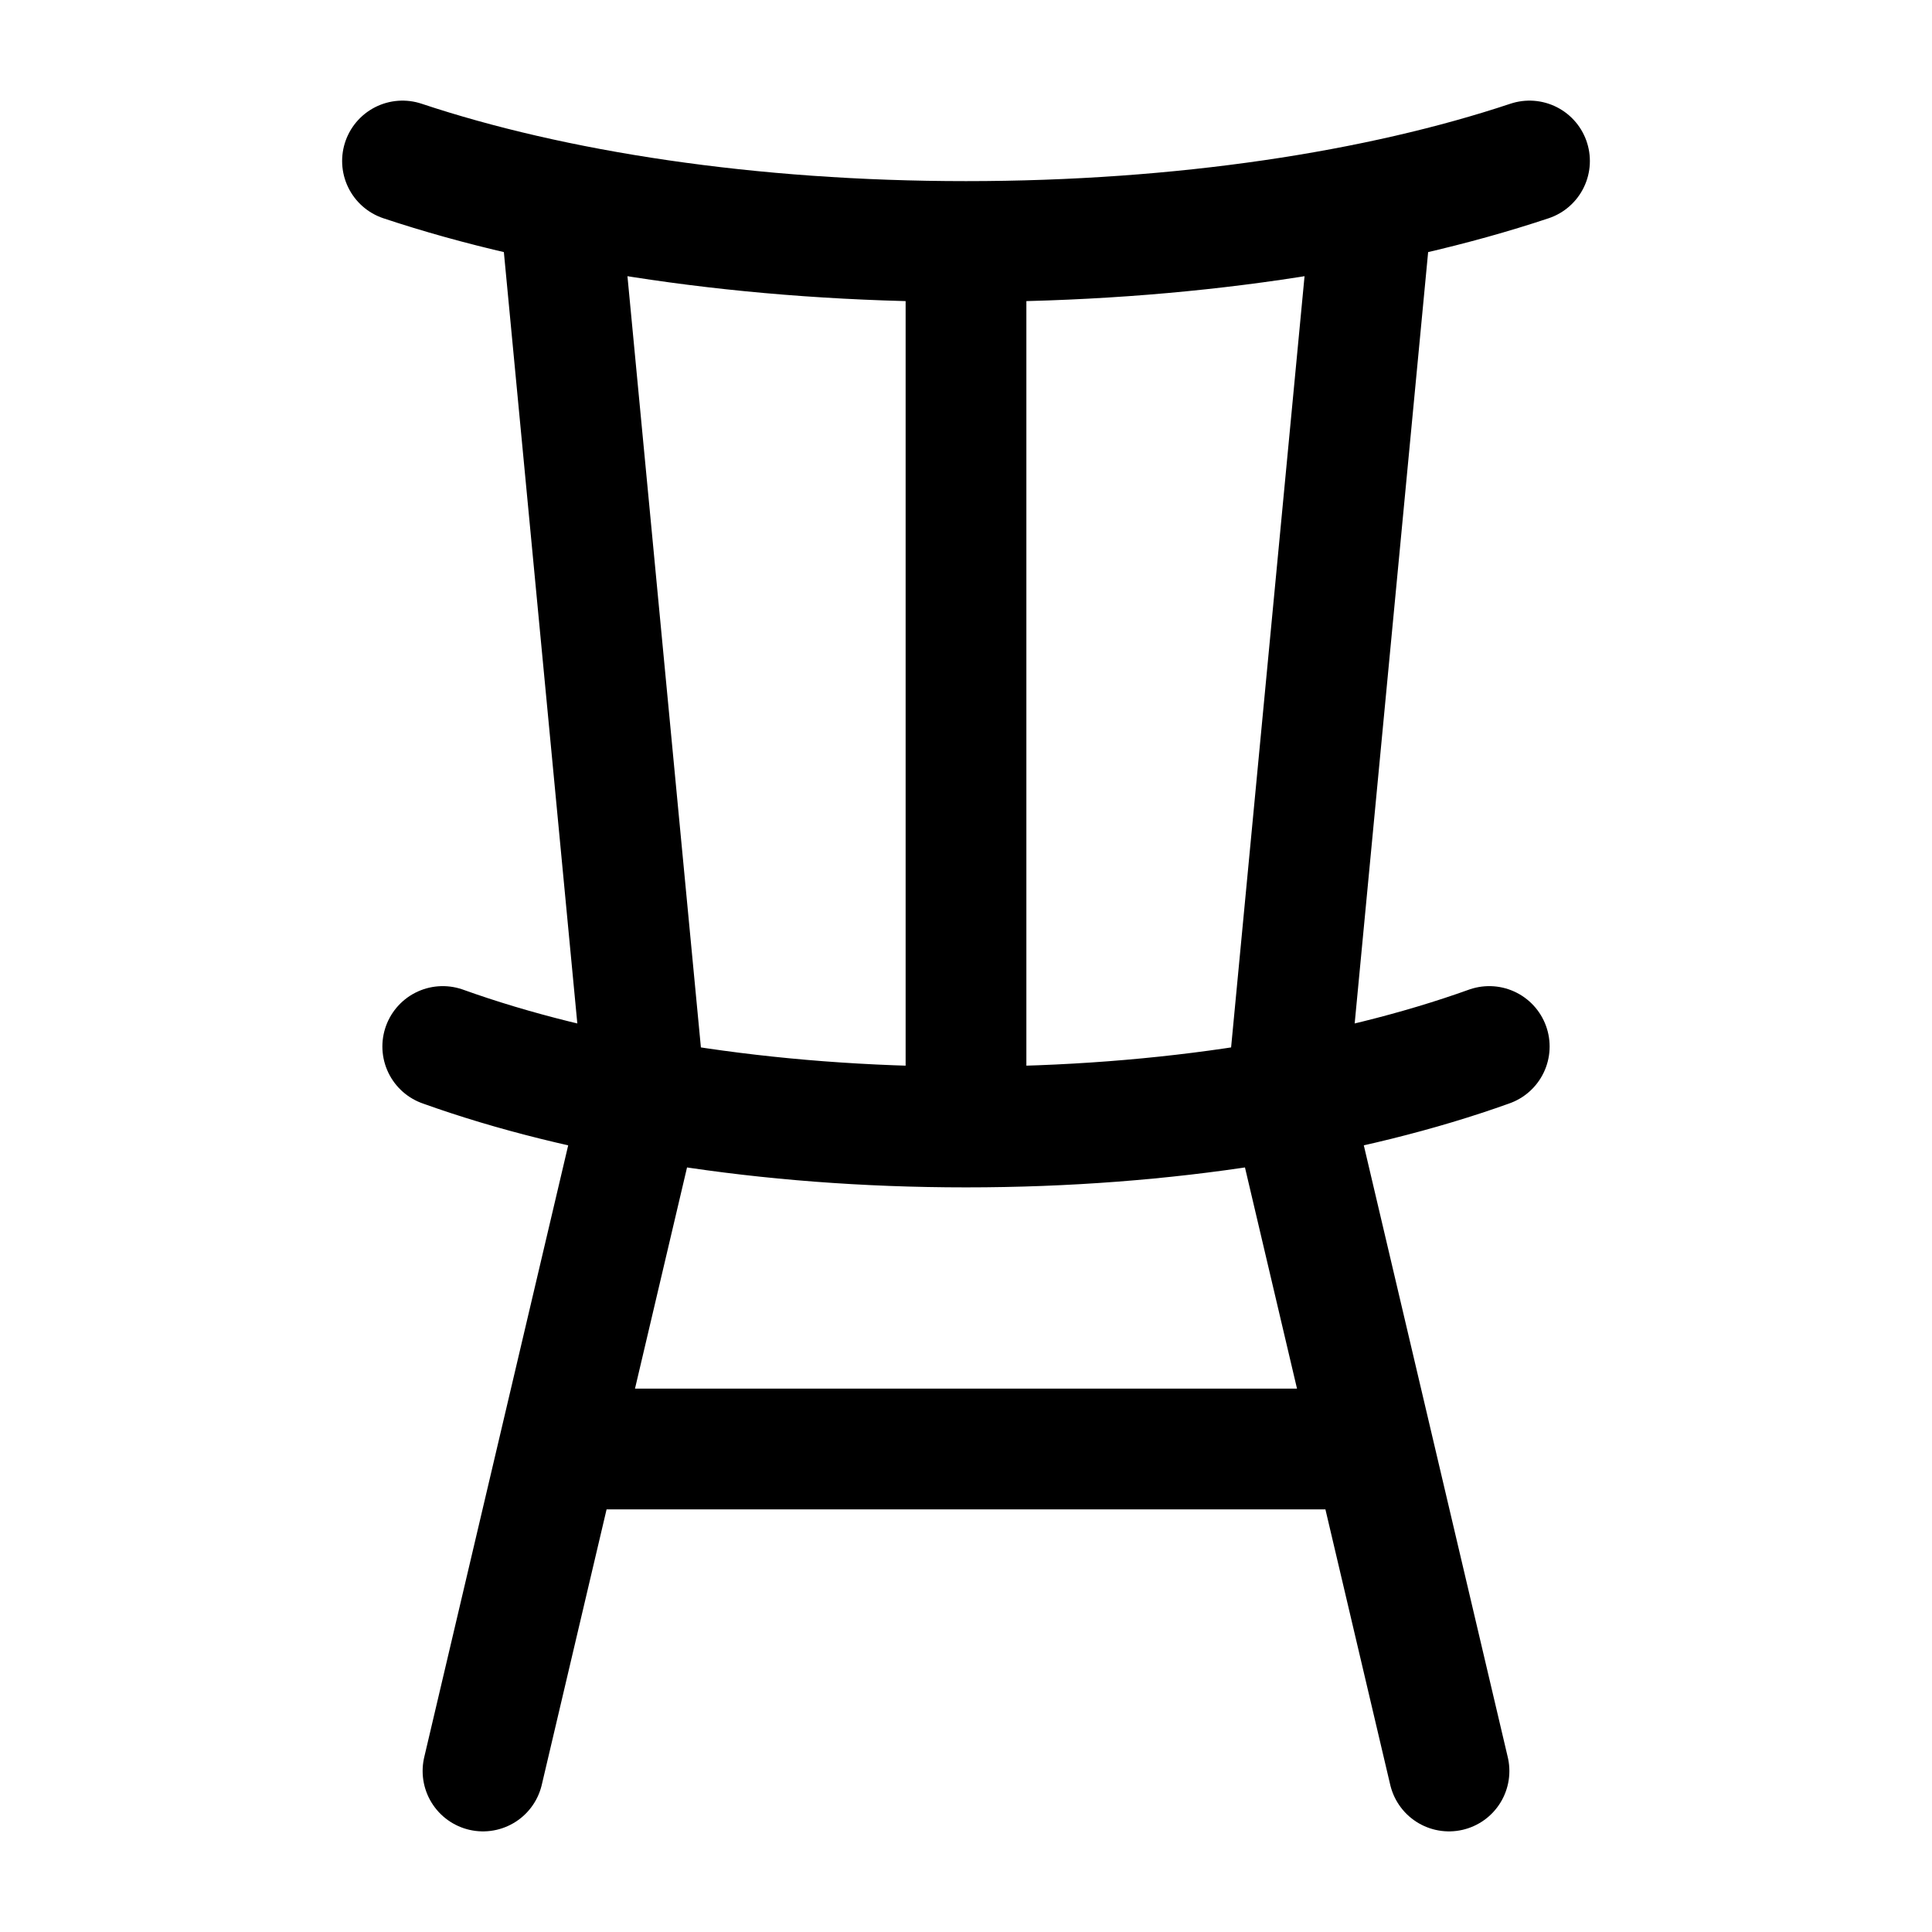 <svg xmlns="http://www.w3.org/2000/svg" width="3em" height="3em" viewBox="0 0 24 24"><path fill="none" stroke="currentColor" stroke-linecap="round" stroke-linejoin="round" stroke-width="1.5" d="M8 13.5L6 22m10-8.5l2 8.5m.5-9c-1.732.622-4.008 1-6.5 1s-4.768-.378-6.5-1M19 2c-1.866.622-4.316 1-7 1s-5.134-.378-7-1m7 12V3M8 13.5L7 3m9 10.5L17 3M7 18h10" color="currentColor"/></svg>